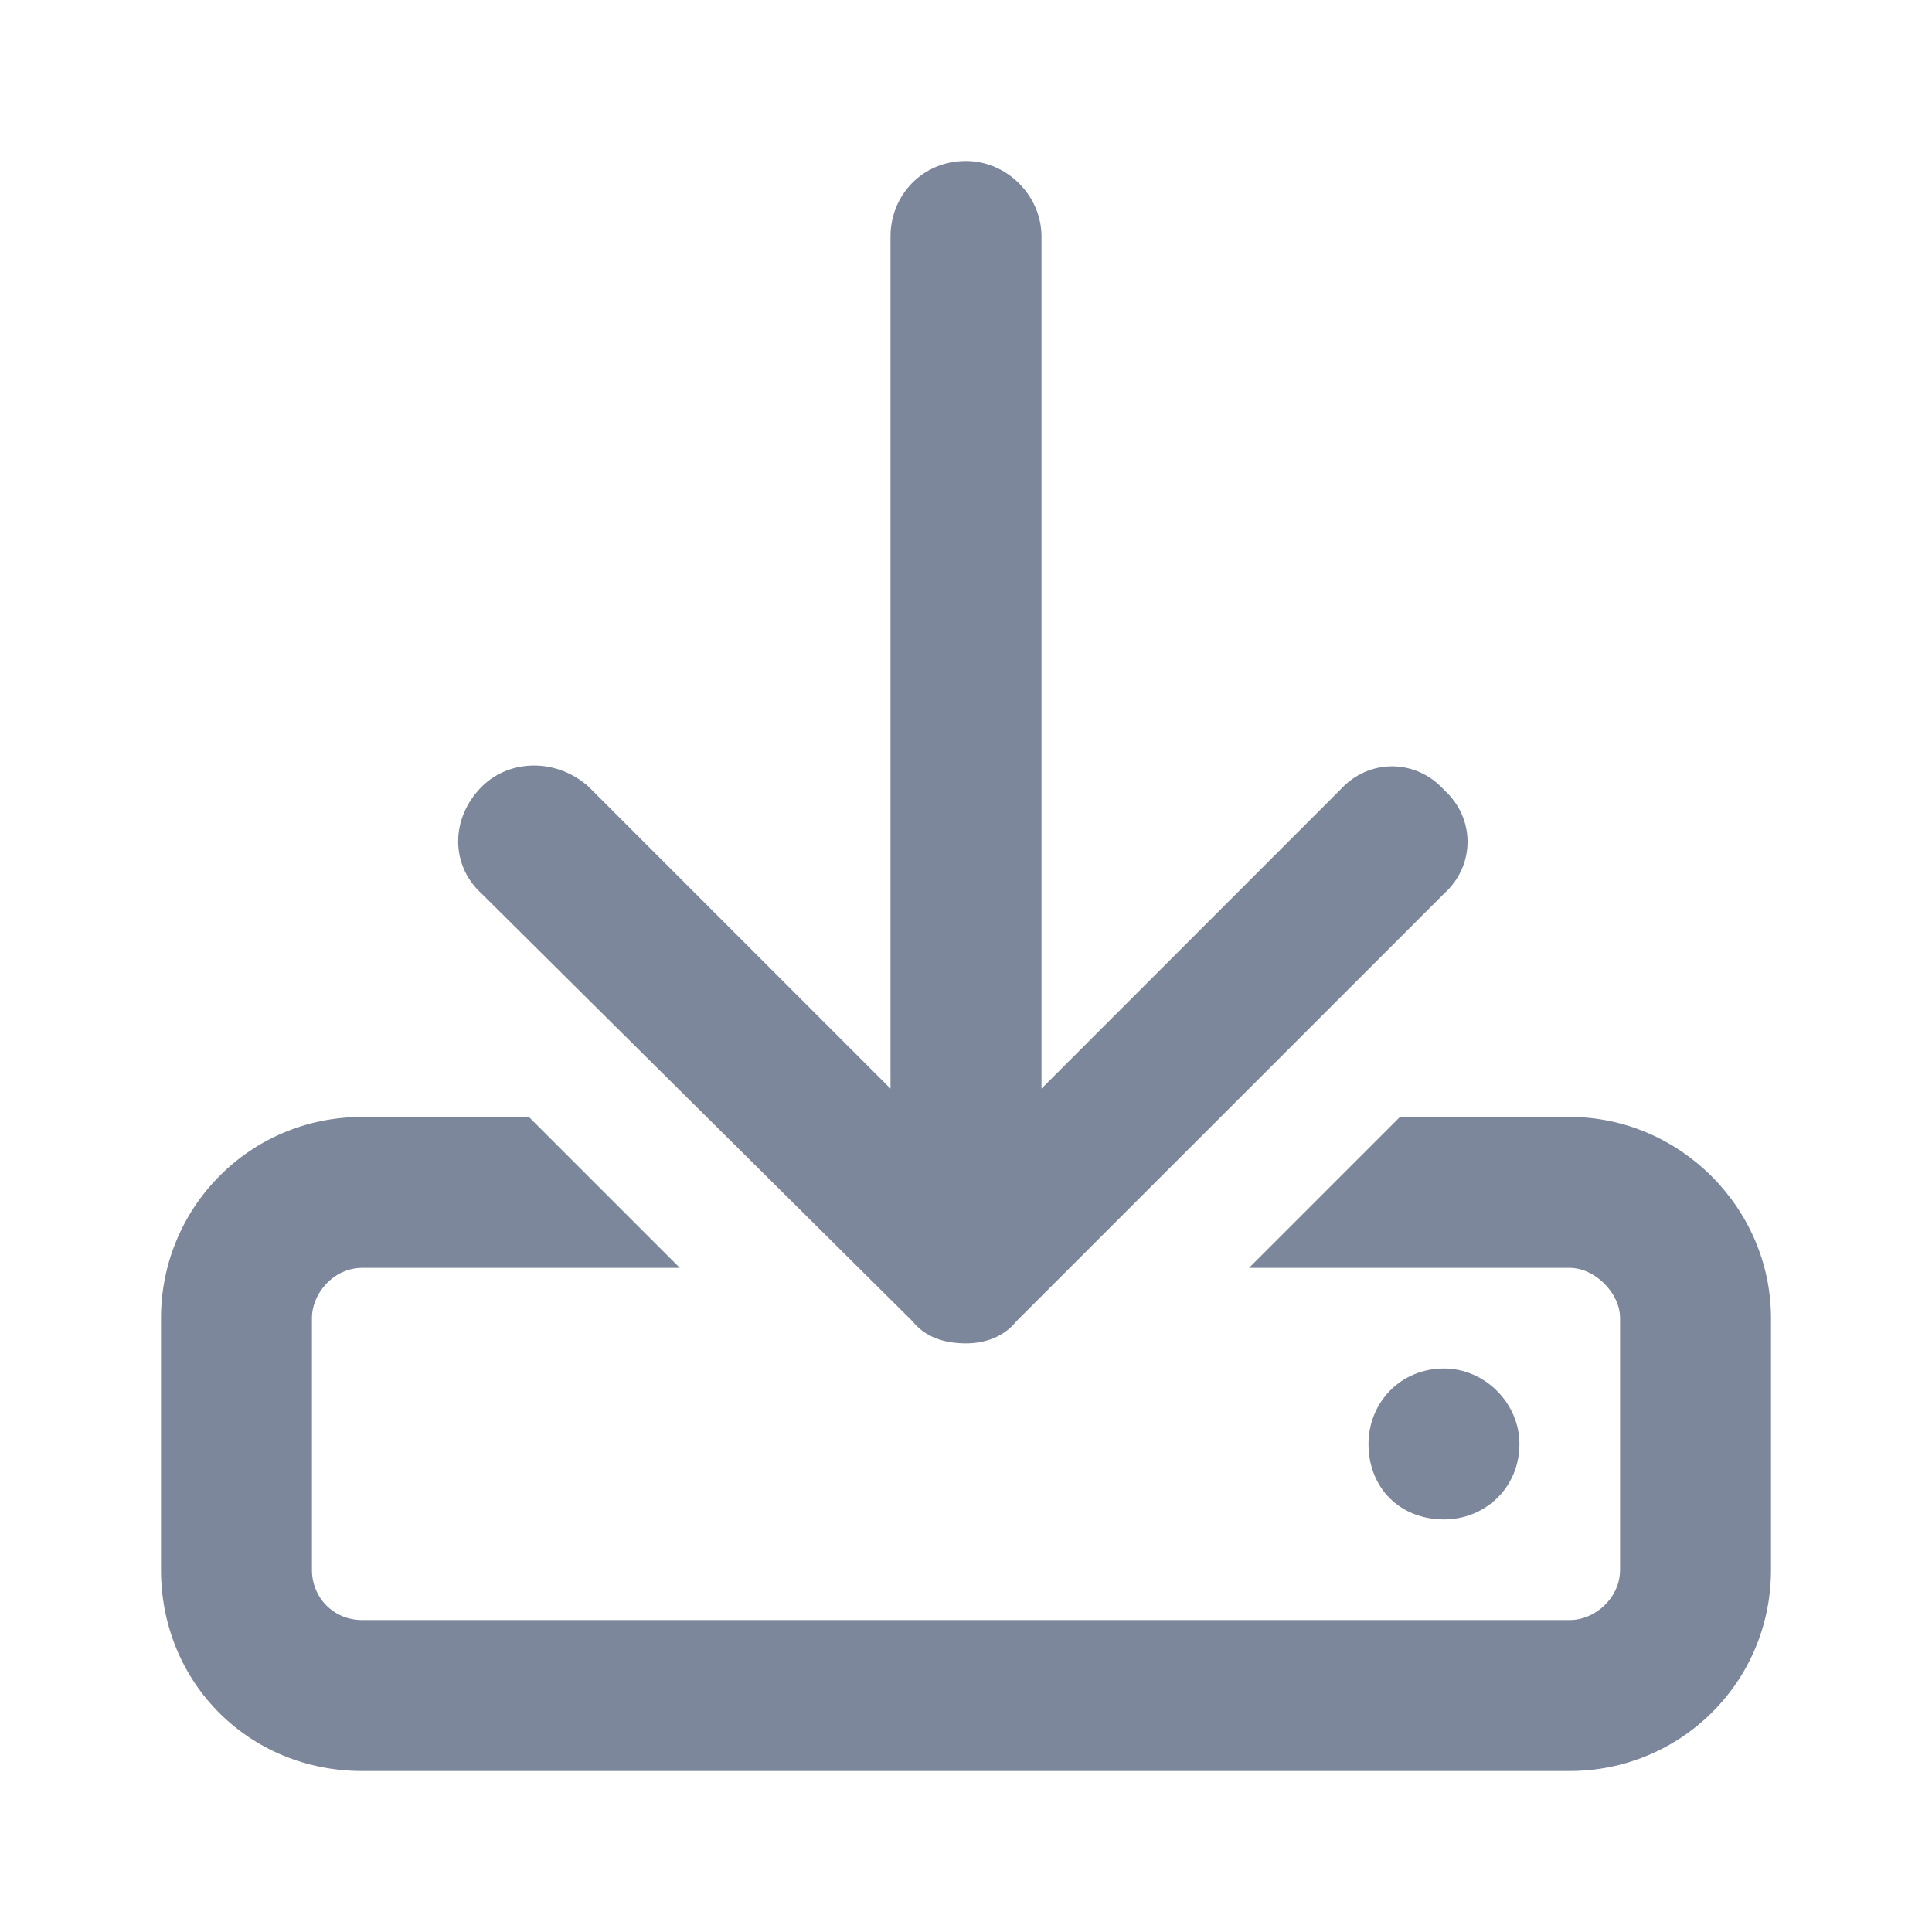 <svg width="24" height="24" viewBox="0 0 24 24" fill="none" xmlns="http://www.w3.org/2000/svg">
<path d="M19.5 13.875H17.391L15.516 15.75H19.5C19.812 15.75 20.125 16.062 20.125 16.375V19.5C20.125 19.852 19.812 20.125 19.5 20.125H4.5C4.148 20.125 3.875 19.852 3.875 19.5V16.375C3.875 16.062 4.148 15.75 4.5 15.75H8.445L6.57 13.875H4.5C3.094 13.875 2 15.008 2 16.375V19.5C2 20.906 3.094 22 4.5 22H19.5C20.867 22 22 20.906 22 19.5V16.375C22 15.008 20.867 13.875 19.5 13.875ZM18.875 17.938C18.875 17.43 18.445 17 17.938 17C17.391 17 17 17.43 17 17.938C17 18.484 17.391 18.875 17.938 18.875C18.445 18.875 18.875 18.484 18.875 17.938ZM11.336 16.414C11.492 16.609 11.727 16.688 12 16.688C12.234 16.688 12.469 16.609 12.625 16.414L17.938 11.102C18.328 10.75 18.328 10.164 17.938 9.812C17.586 9.422 17 9.422 16.648 9.812L12.938 13.523V2.938C12.938 2.43 12.508 2 12 2C11.453 2 11.062 2.43 11.062 2.938V13.523L7.312 9.773C6.922 9.422 6.336 9.422 5.984 9.773C5.594 10.164 5.594 10.75 5.984 11.102L11.336 16.414Z" fill="#7C879C"/>
</svg>
